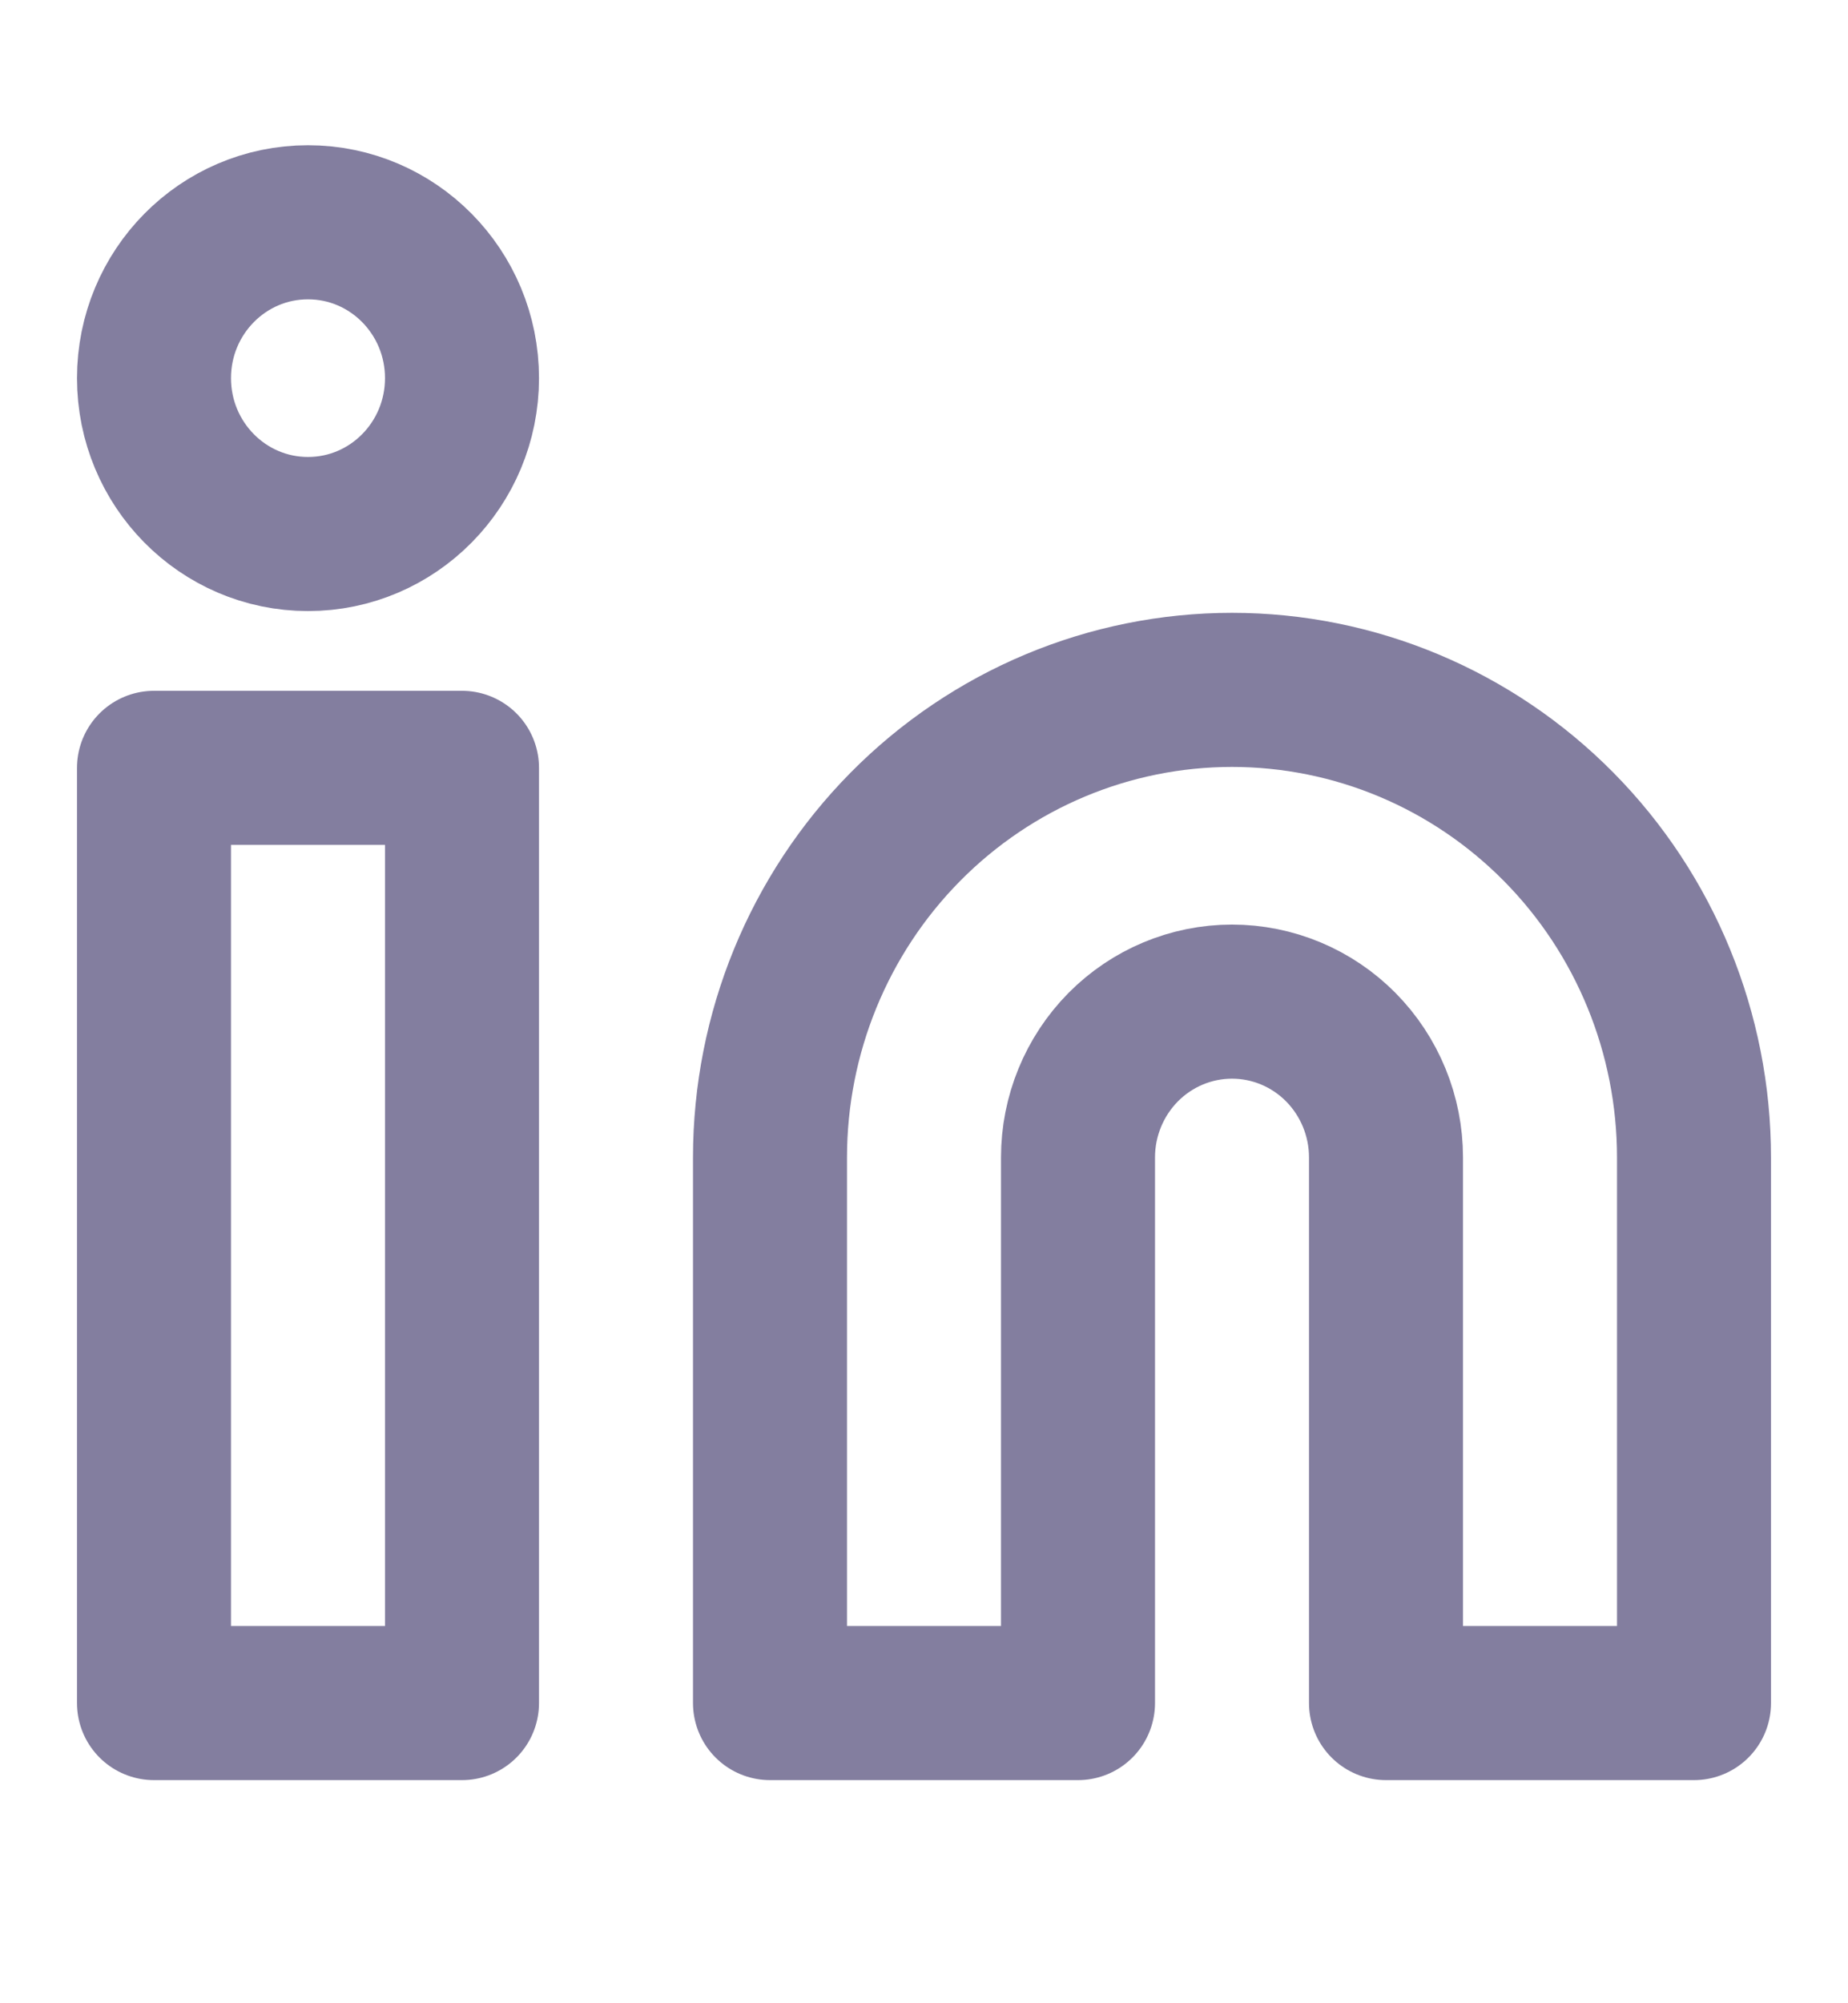 <svg width="24" height="26" viewBox="0 0 24 26" fill="none" xmlns="http://www.w3.org/2000/svg">
<path d="M16 8.954C17.591 8.954 19.117 9.593 20.243 10.732C21.368 11.87 22 13.413 22 15.023V22.104H18V15.023C18 14.486 17.789 13.972 17.414 13.592C17.039 13.213 16.53 13 16 13C15.47 13 14.961 13.213 14.586 13.592C14.211 13.972 14 14.486 14 15.023V22.104H10V15.023C10 13.413 10.632 11.87 11.757 10.732C12.883 9.593 14.409 8.954 16 8.954V8.954Z" stroke="#837E9F" stroke-width="2" stroke-linecap="round" stroke-linejoin="round"/>
<path d="M6 9.966H2V22.104H6V9.966Z" stroke="#837E9F" stroke-width="2" stroke-linecap="round" stroke-linejoin="round"/>
<path d="M4 6.931C5.105 6.931 6 6.025 6 4.908C6 3.791 5.105 2.885 4 2.885C2.895 2.885 2 3.791 2 4.908C2 6.025 2.895 6.931 4 6.931Z" stroke="#837E9F" stroke-width="2" stroke-linecap="round" stroke-linejoin="round"/>
</svg>

